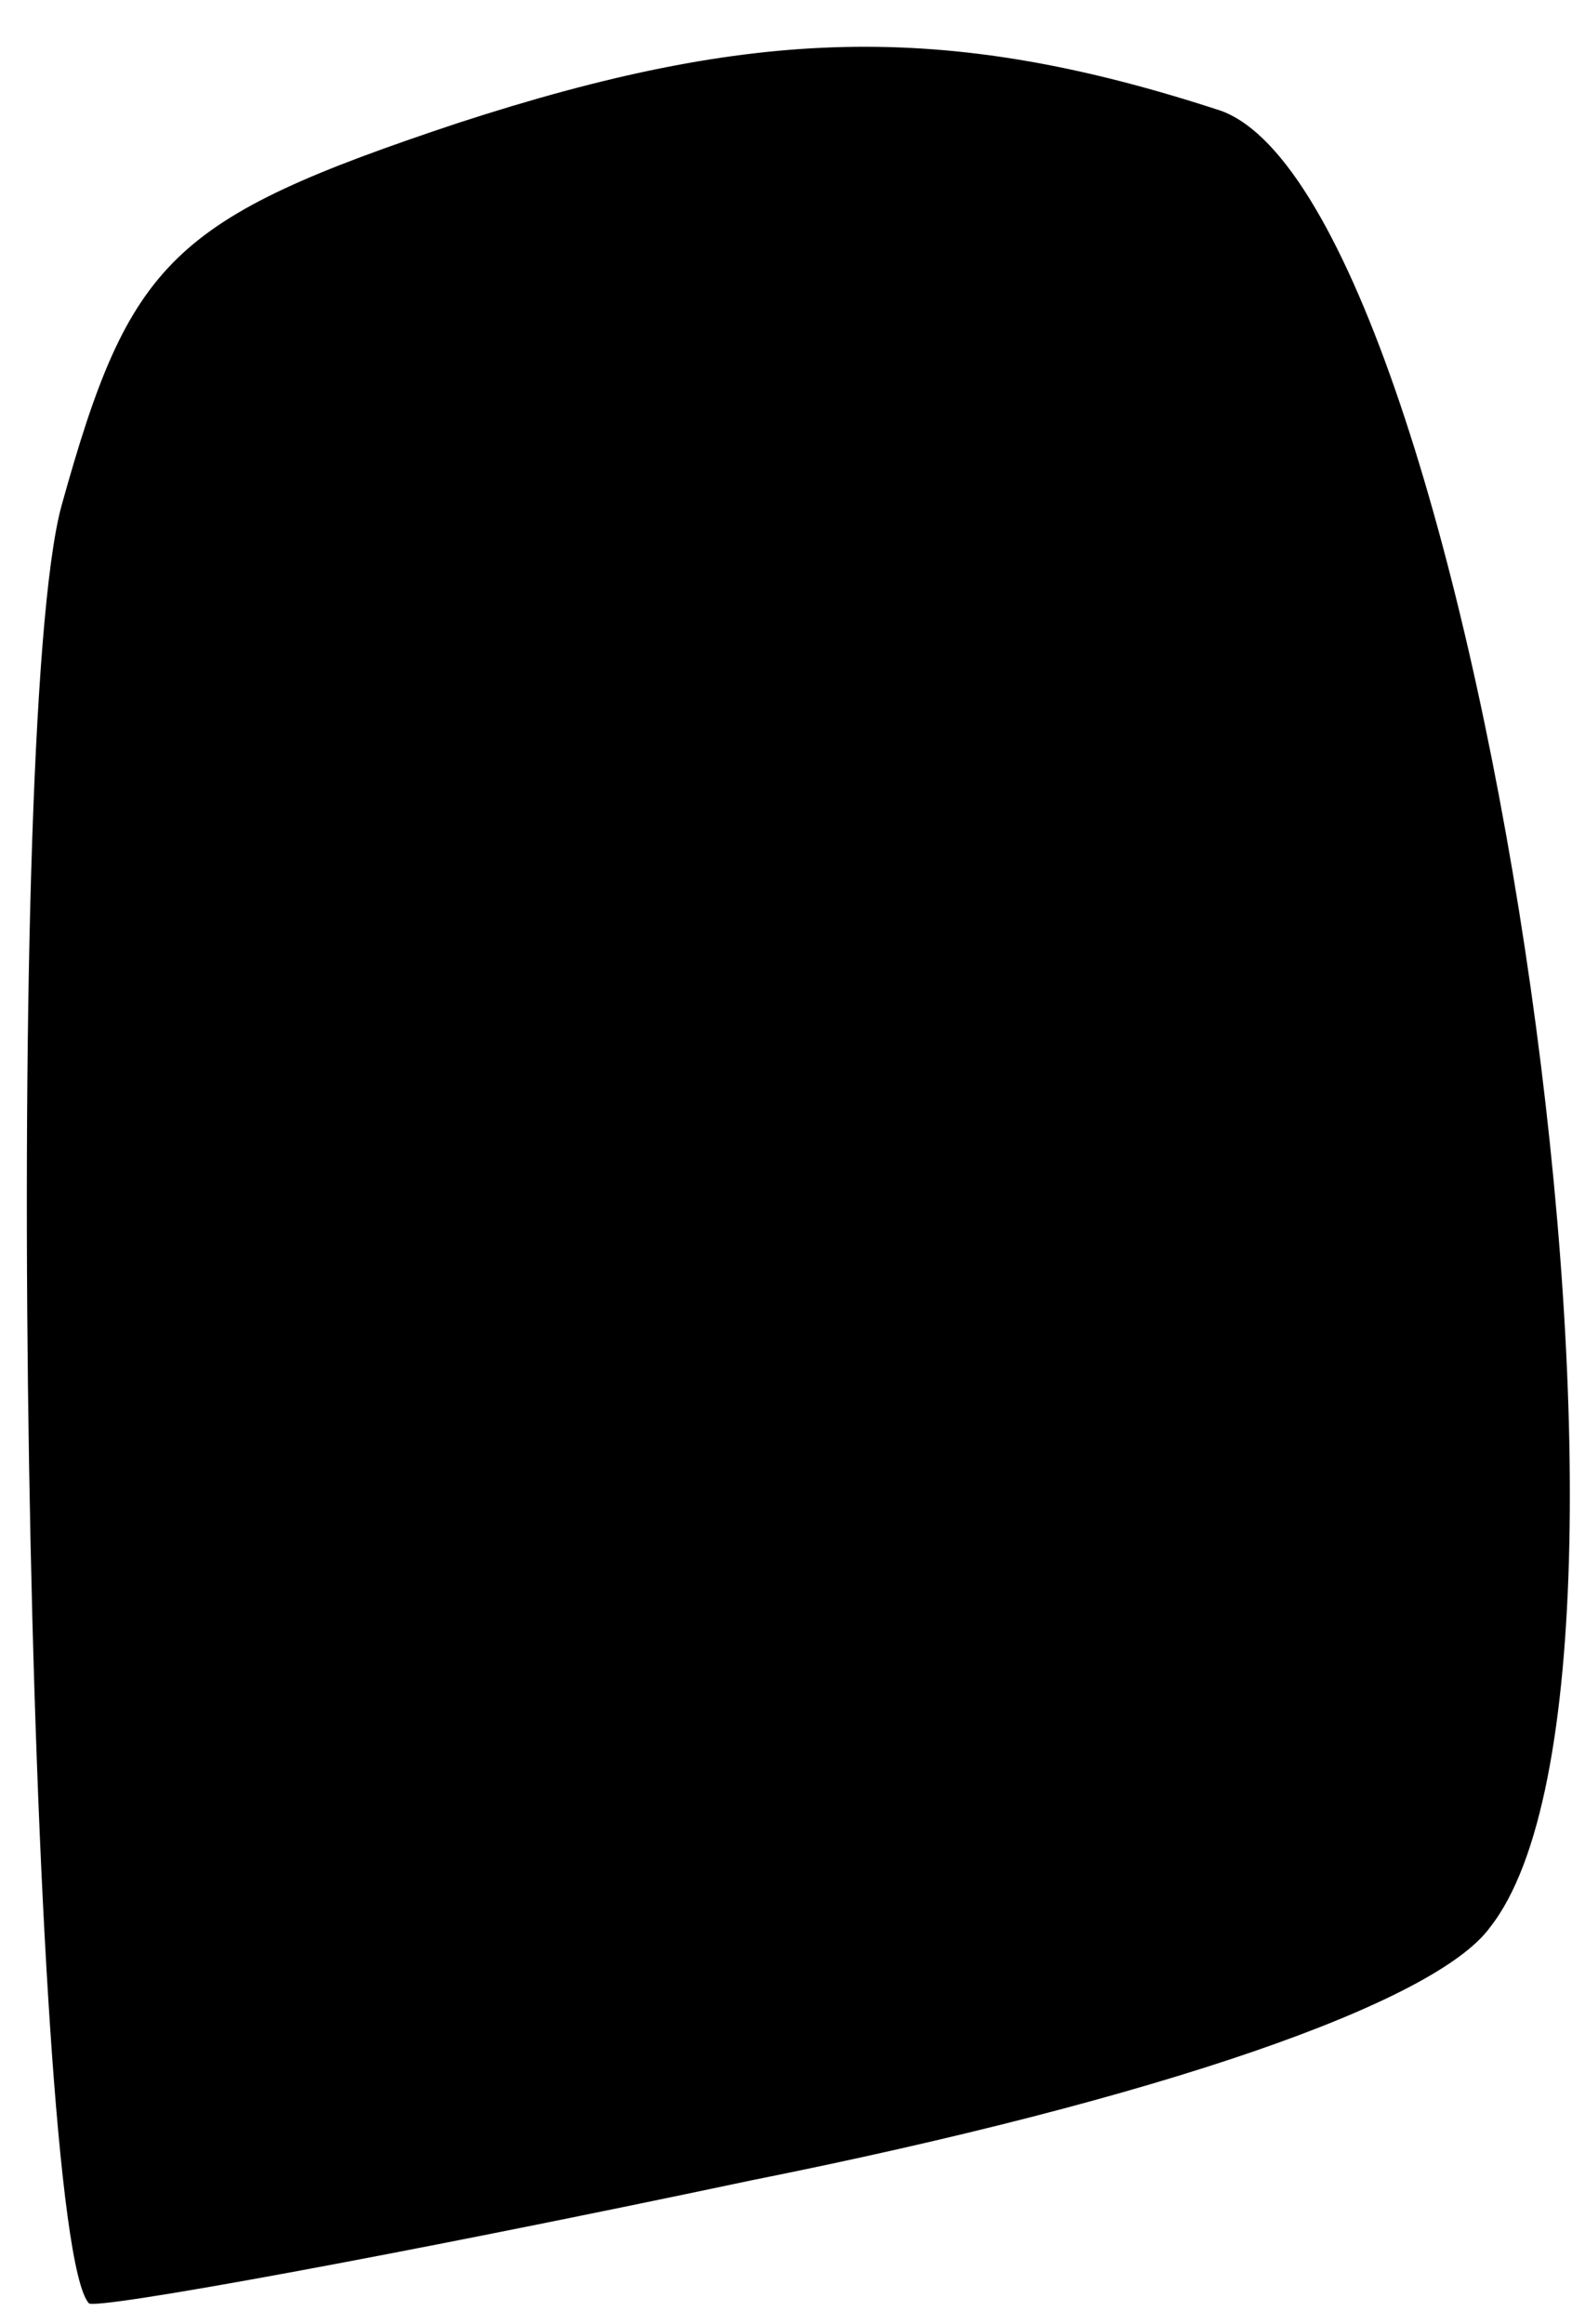 <?xml version="1.0" standalone="no"?>
<!DOCTYPE svg PUBLIC "-//W3C//DTD SVG 20010904//EN"
 "http://www.w3.org/TR/2001/REC-SVG-20010904/DTD/svg10.dtd">
<svg version="1.0" xmlns="http://www.w3.org/2000/svg"
 width="23pt" height="34pt" viewBox="0 0 23 34"
 preserveAspectRatio="xMidYMid meet">
<g transform="translate(0,34) scale(0.1,-0.1)"
fill="#000000" stroke="none">
<path fill="#000000" stroke="none" d="M67 322 c-42 -14 -48 -20 -58 -56 -9
-33 -5 -253 4 -263 1 -1 45 7 97 18 60 12 100 26 108 37 30 38 -3 255 -40 266
-40 13 -68 12 -111 -2z"/>
</g>
</svg>

